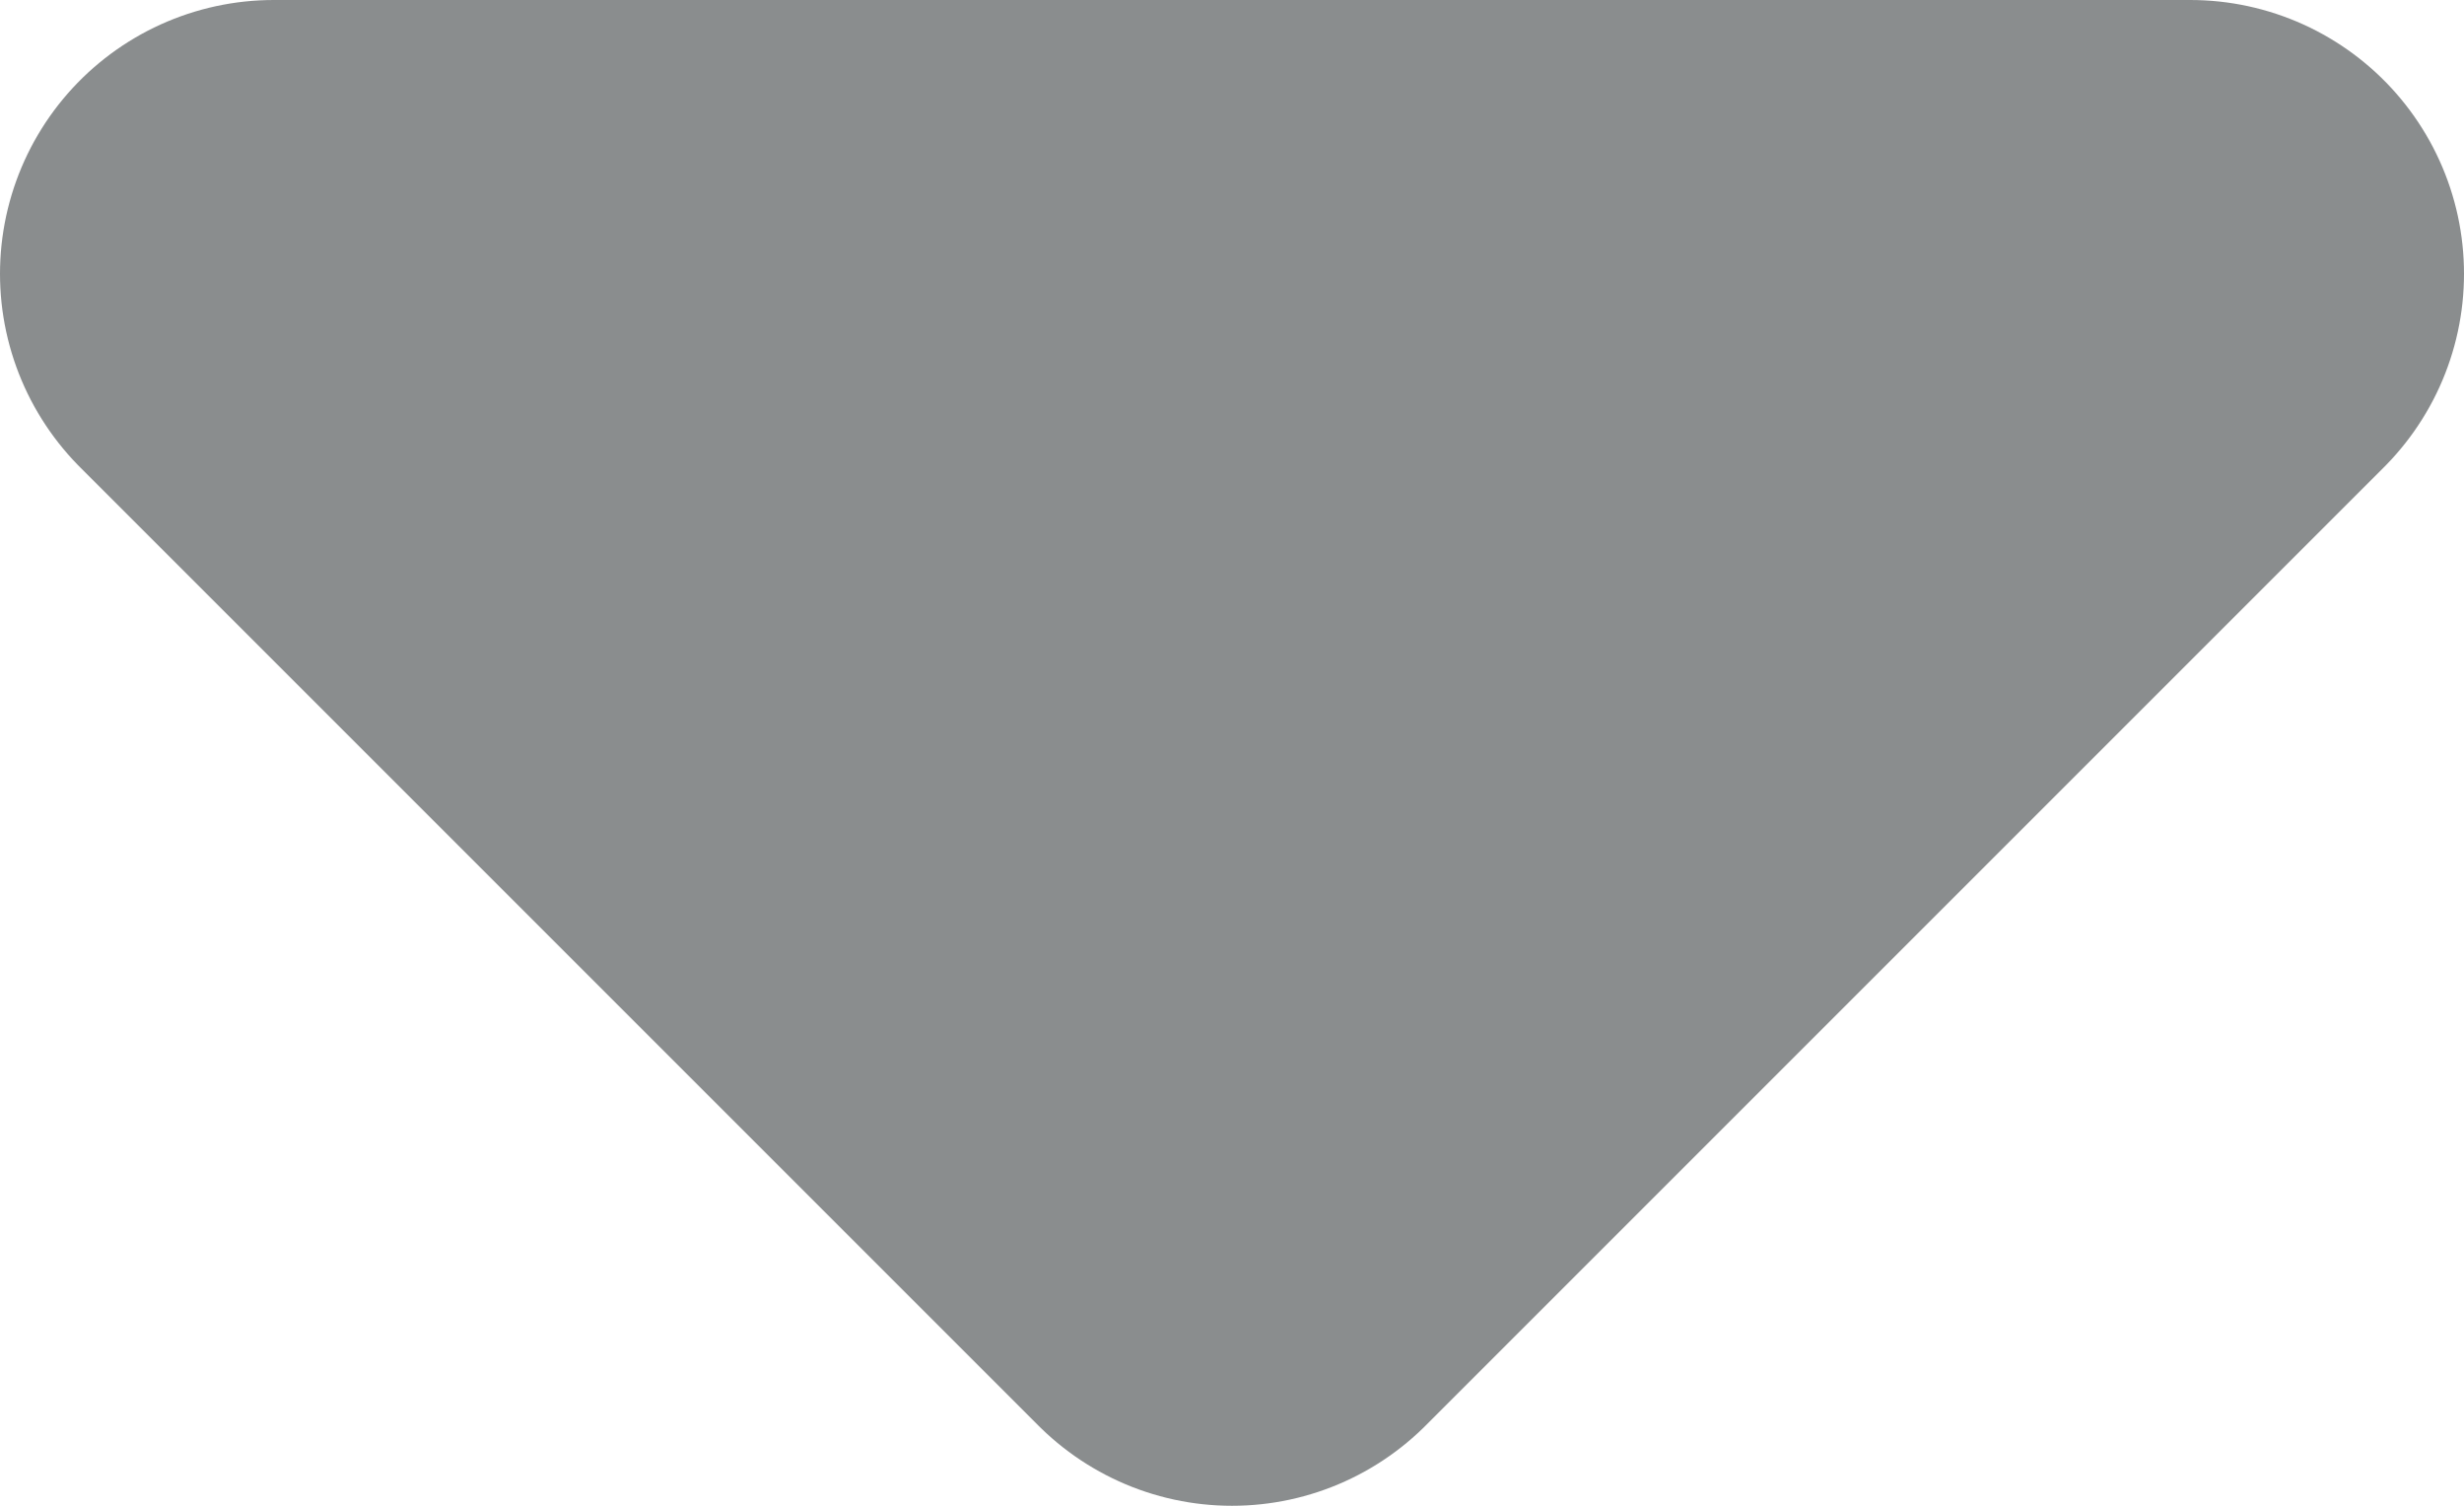 <svg width="18" height="11" viewBox="0 0 18 11" fill="none" xmlns="http://www.w3.org/2000/svg">
<path d="M16 2L9 9L2 2H16Z" fill="#8A8D8E" stroke="#8A8D8E" stroke-width="4" stroke-linejoin="round"/>
</svg>
